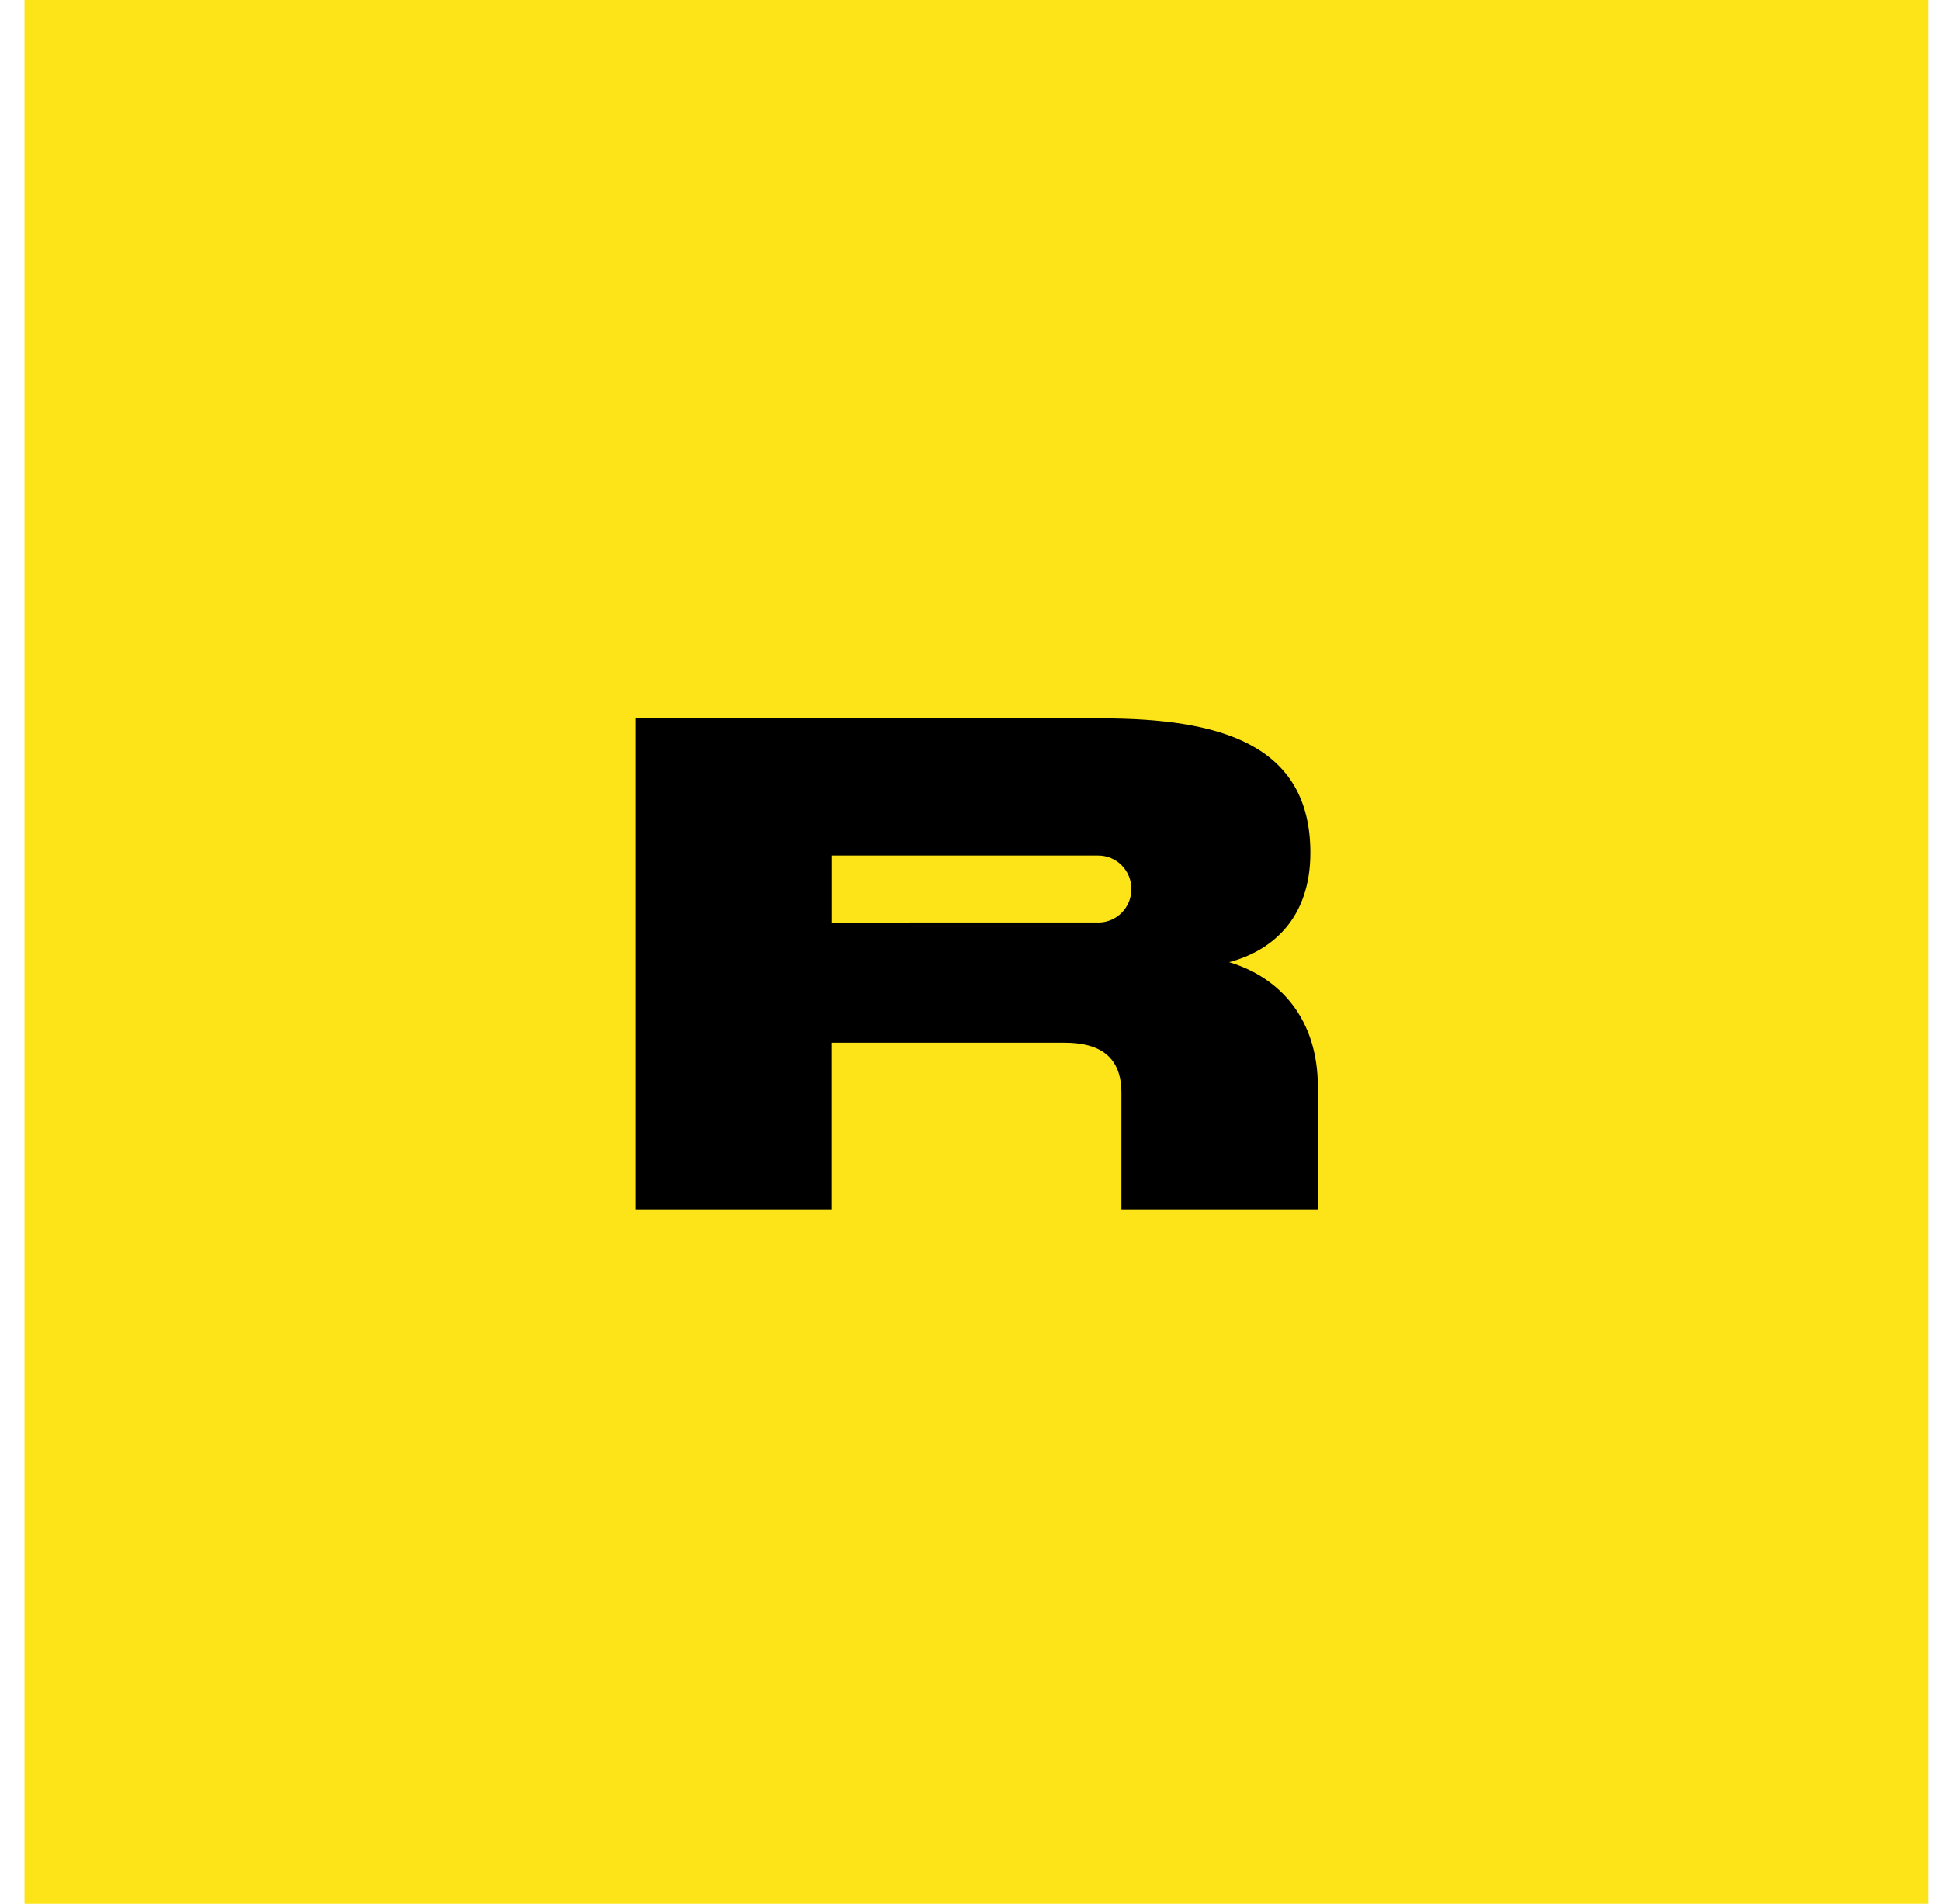 <svg width="54" height="53" viewBox="0 0 54 53" fill="none" xmlns="http://www.w3.org/2000/svg">
<rect x="0.682" width="53" height="53" fill="#FCE418"/>
<g clip-path="url(#clip0_206_1614)">
<path fill-rule="evenodd" clip-rule="evenodd" d="M36.474 23.741C36.474 25.564 35.409 26.471 34.212 26.786C35.645 27.215 36.682 28.389 36.682 30.25V33.667H31.215V30.422C31.215 29.429 30.631 29.028 29.632 29.028H23.148V33.667H17.682V20H30.669C33.93 20 36.474 20.706 36.474 23.741ZM23.15 23.818H30.54C30.551 23.818 30.562 23.818 30.573 23.818C31.081 23.818 31.493 24.235 31.493 24.75C31.493 25.265 31.081 25.682 30.573 25.682C30.562 25.682 30.551 25.681 30.54 25.681L23.15 25.682V23.818Z" fill="black"/>
</g>
<defs>
<clipPath id="clip0_206_1614">
<rect width="19" height="14" fill="white" transform="translate(17.682 20)"/>
</clipPath>
</defs>
</svg>
